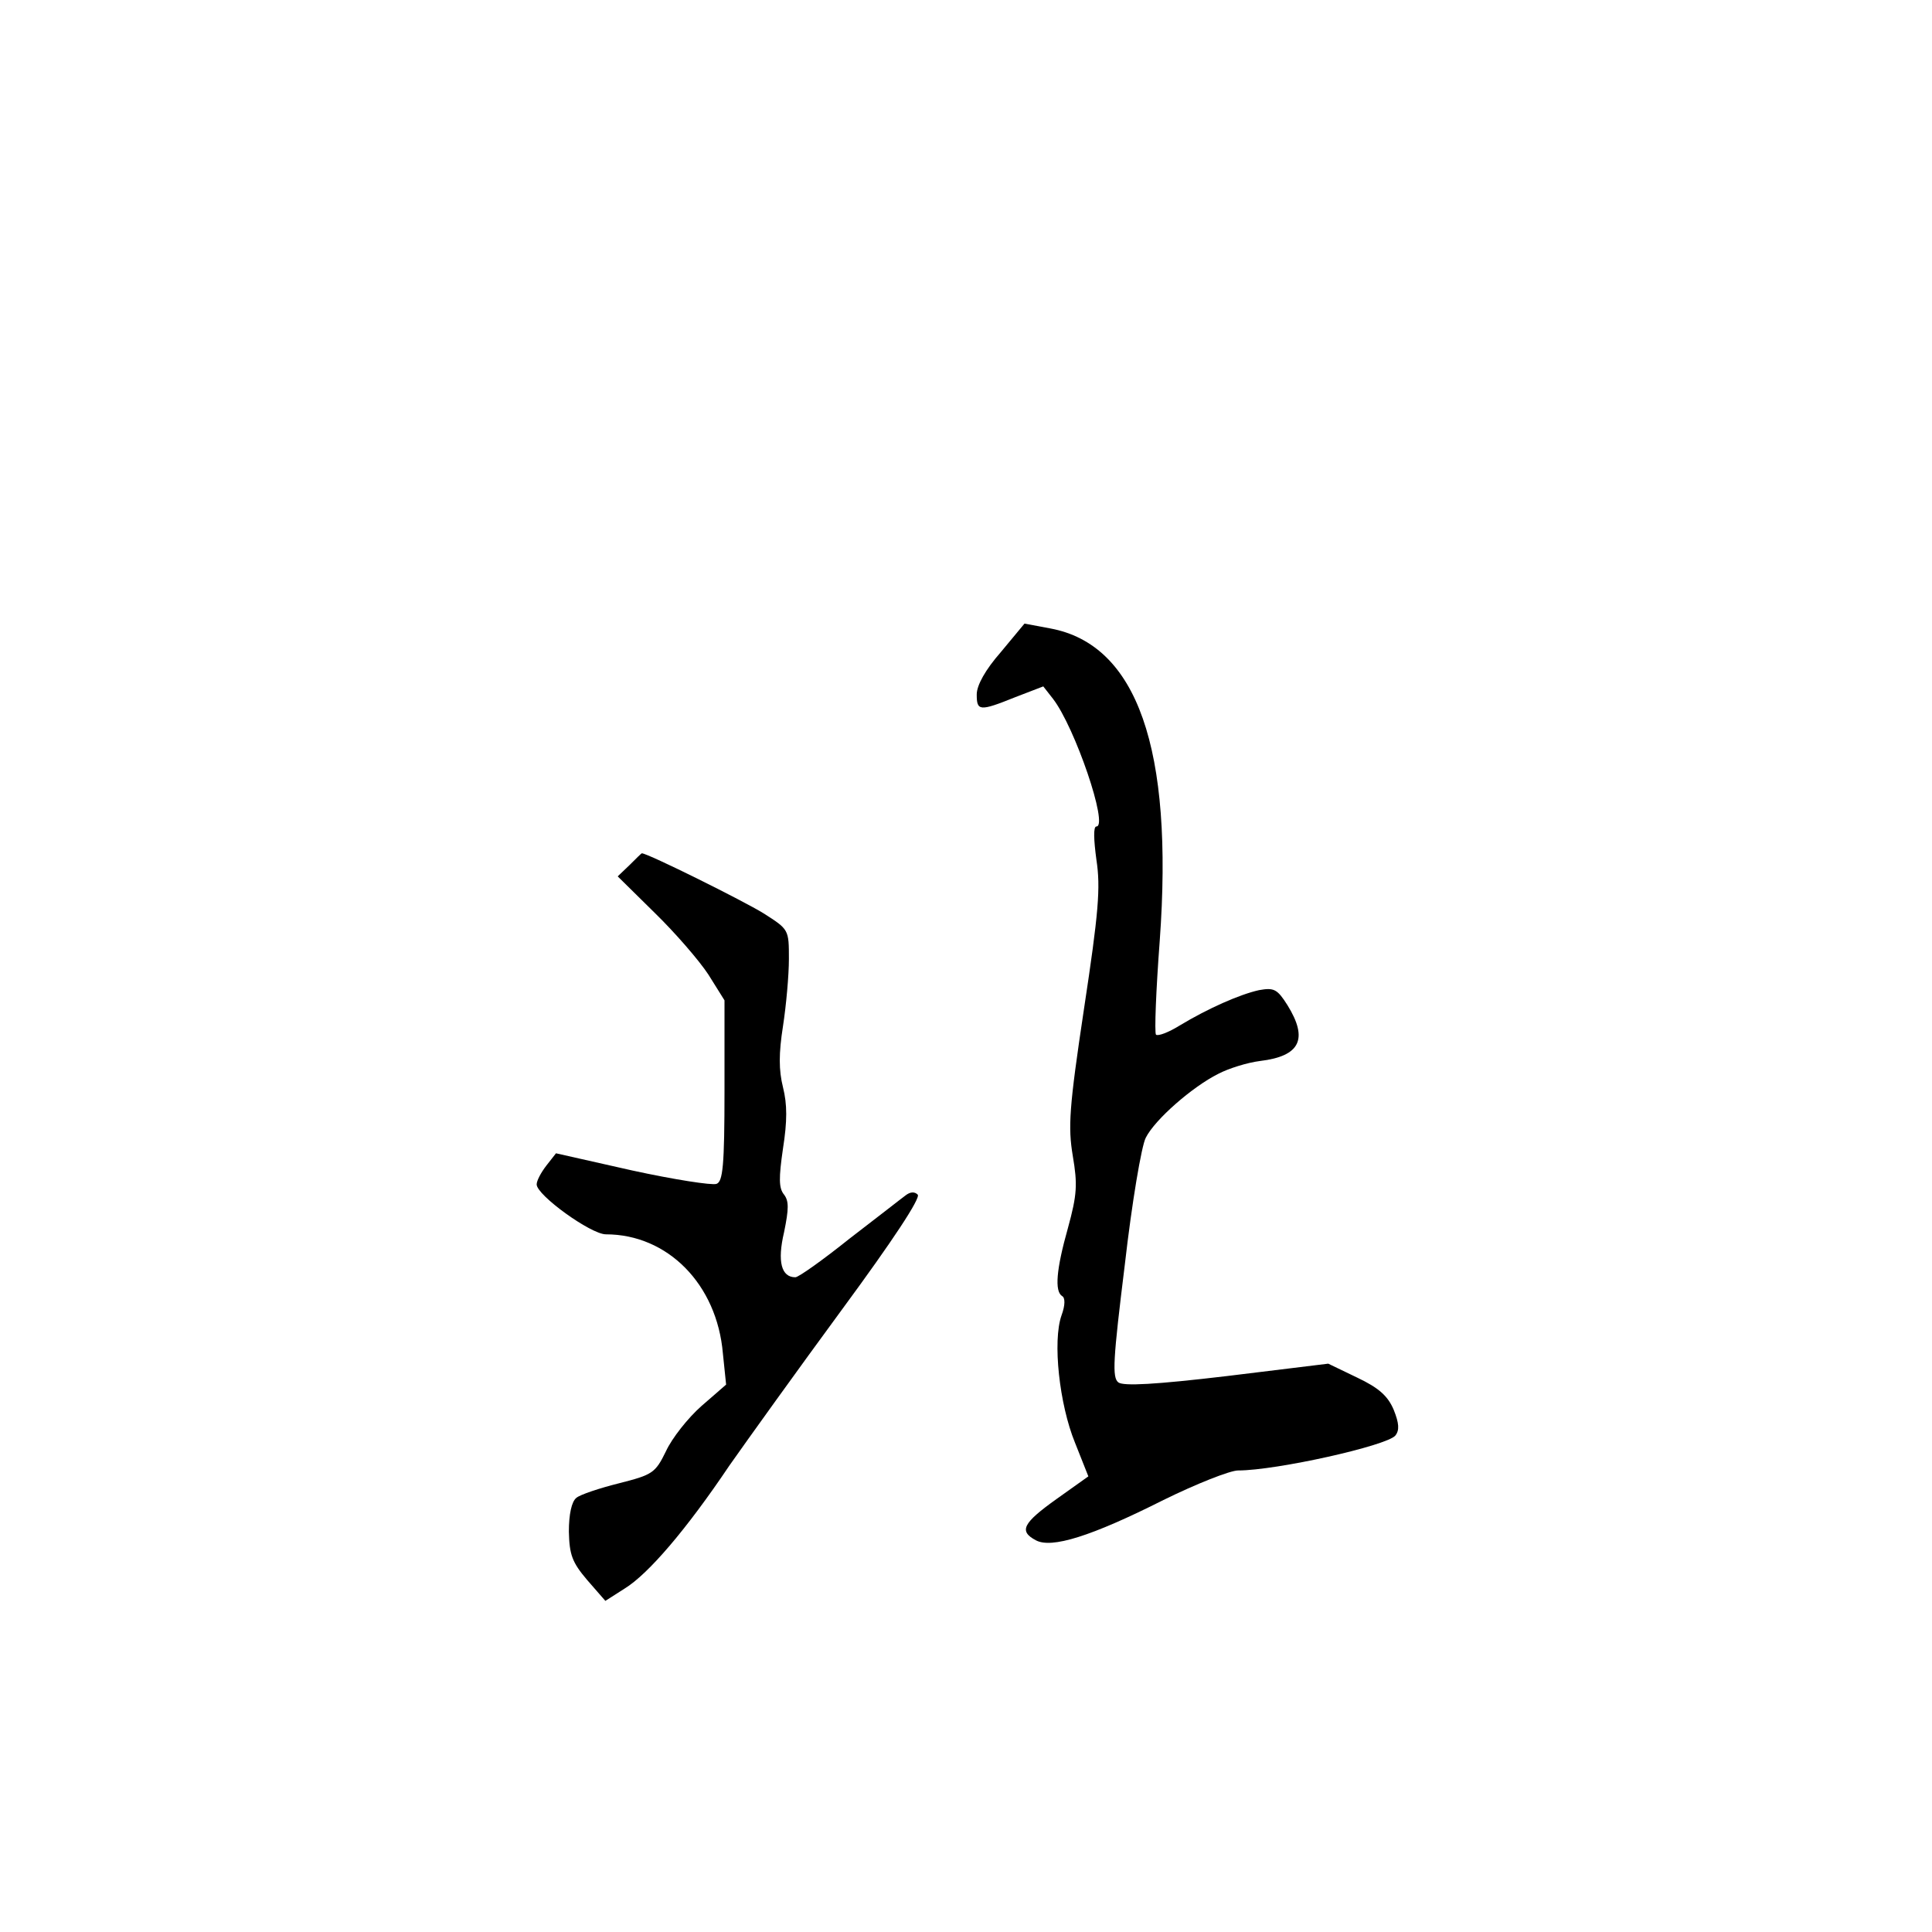 <?xml version="1.0" standalone="no"?>
<!DOCTYPE svg PUBLIC "-//W3C//DTD SVG 20010904//EN"
 "http://www.w3.org/TR/2001/REC-SVG-20010904/DTD/svg10.dtd">
<svg version="1.0" xmlns="http://www.w3.org/2000/svg"
 width="360pt" height="360pt" viewBox="0 0 360 360"
 preserveAspectRatio="xMidYMid meet">
<g transform="translate(0,360) scale(0.1,-0.1)"
fill="#000000" stroke="none">
<path d="M1865 2385 c-29 -33 -45 -62 -45 -79 0 -31 5 -32 72 -5 l52 20 18
-23 c41 -53 104 -238 81 -238 -6 0 -5 -25 0 -62 8 -52 4 -99 -23 -277 -28
-186 -30 -221 -21 -275 9 -53 8 -72 -9 -134 -22 -78 -25 -118 -11 -127 6 -3 6
-17 -1 -36 -17 -48 -4 -166 25 -237 l25 -63 -59 -42 c-63 -45 -71 -60 -39 -77
29 -16 103 7 238 75 61 30 124 55 139 55 71 0 277 46 293 65 8 10 7 23 -3 48
-11 26 -28 41 -68 60 l-54 26 -188 -23 c-135 -16 -193 -19 -203 -12 -12 9 -10
42 12 220 13 114 31 221 39 236 17 34 87 95 135 119 19 10 54 21 78 24 75 9
90 41 51 104 -19 30 -25 33 -53 28 -36 -8 -95 -34 -148 -66 -21 -13 -40 -20
-44 -17 -3 4 0 82 7 175 26 358 -42 552 -204 582 l-48 9 -44 -53z"/>
<path d="M1173 1988 l-22 -21 69 -68 c38 -37 83 -89 100 -115 l30 -48 0 -168
c0 -140 -3 -170 -15 -174 -8 -3 -79 8 -157 25 l-142 32 -18 -23 c-10 -13 -18
-28 -18 -35 0 -20 101 -93 129 -93 115 0 207 -93 218 -222 l6 -58 -46 -40
c-25 -22 -55 -60 -66 -84 -20 -41 -25 -44 -88 -60 -36 -9 -72 -21 -79 -27 -9
-7 -14 -31 -14 -63 1 -43 6 -57 34 -90 l34 -39 36 23 c44 27 115 110 195 229
33 47 127 178 210 291 95 129 147 208 141 214 -6 6 -14 5 -22 -1 -7 -5 -54
-42 -105 -81 -50 -40 -95 -72 -101 -72 -26 0 -34 29 -21 84 9 44 9 58 0 70
-10 12 -10 31 -2 86 8 51 8 82 0 114 -8 32 -8 63 0 114 6 39 11 95 11 125 0
55 0 55 -47 85 -37 23 -216 112 -227 112 -1 0 -11 -10 -23 -22z"/>
</g>
</svg>
